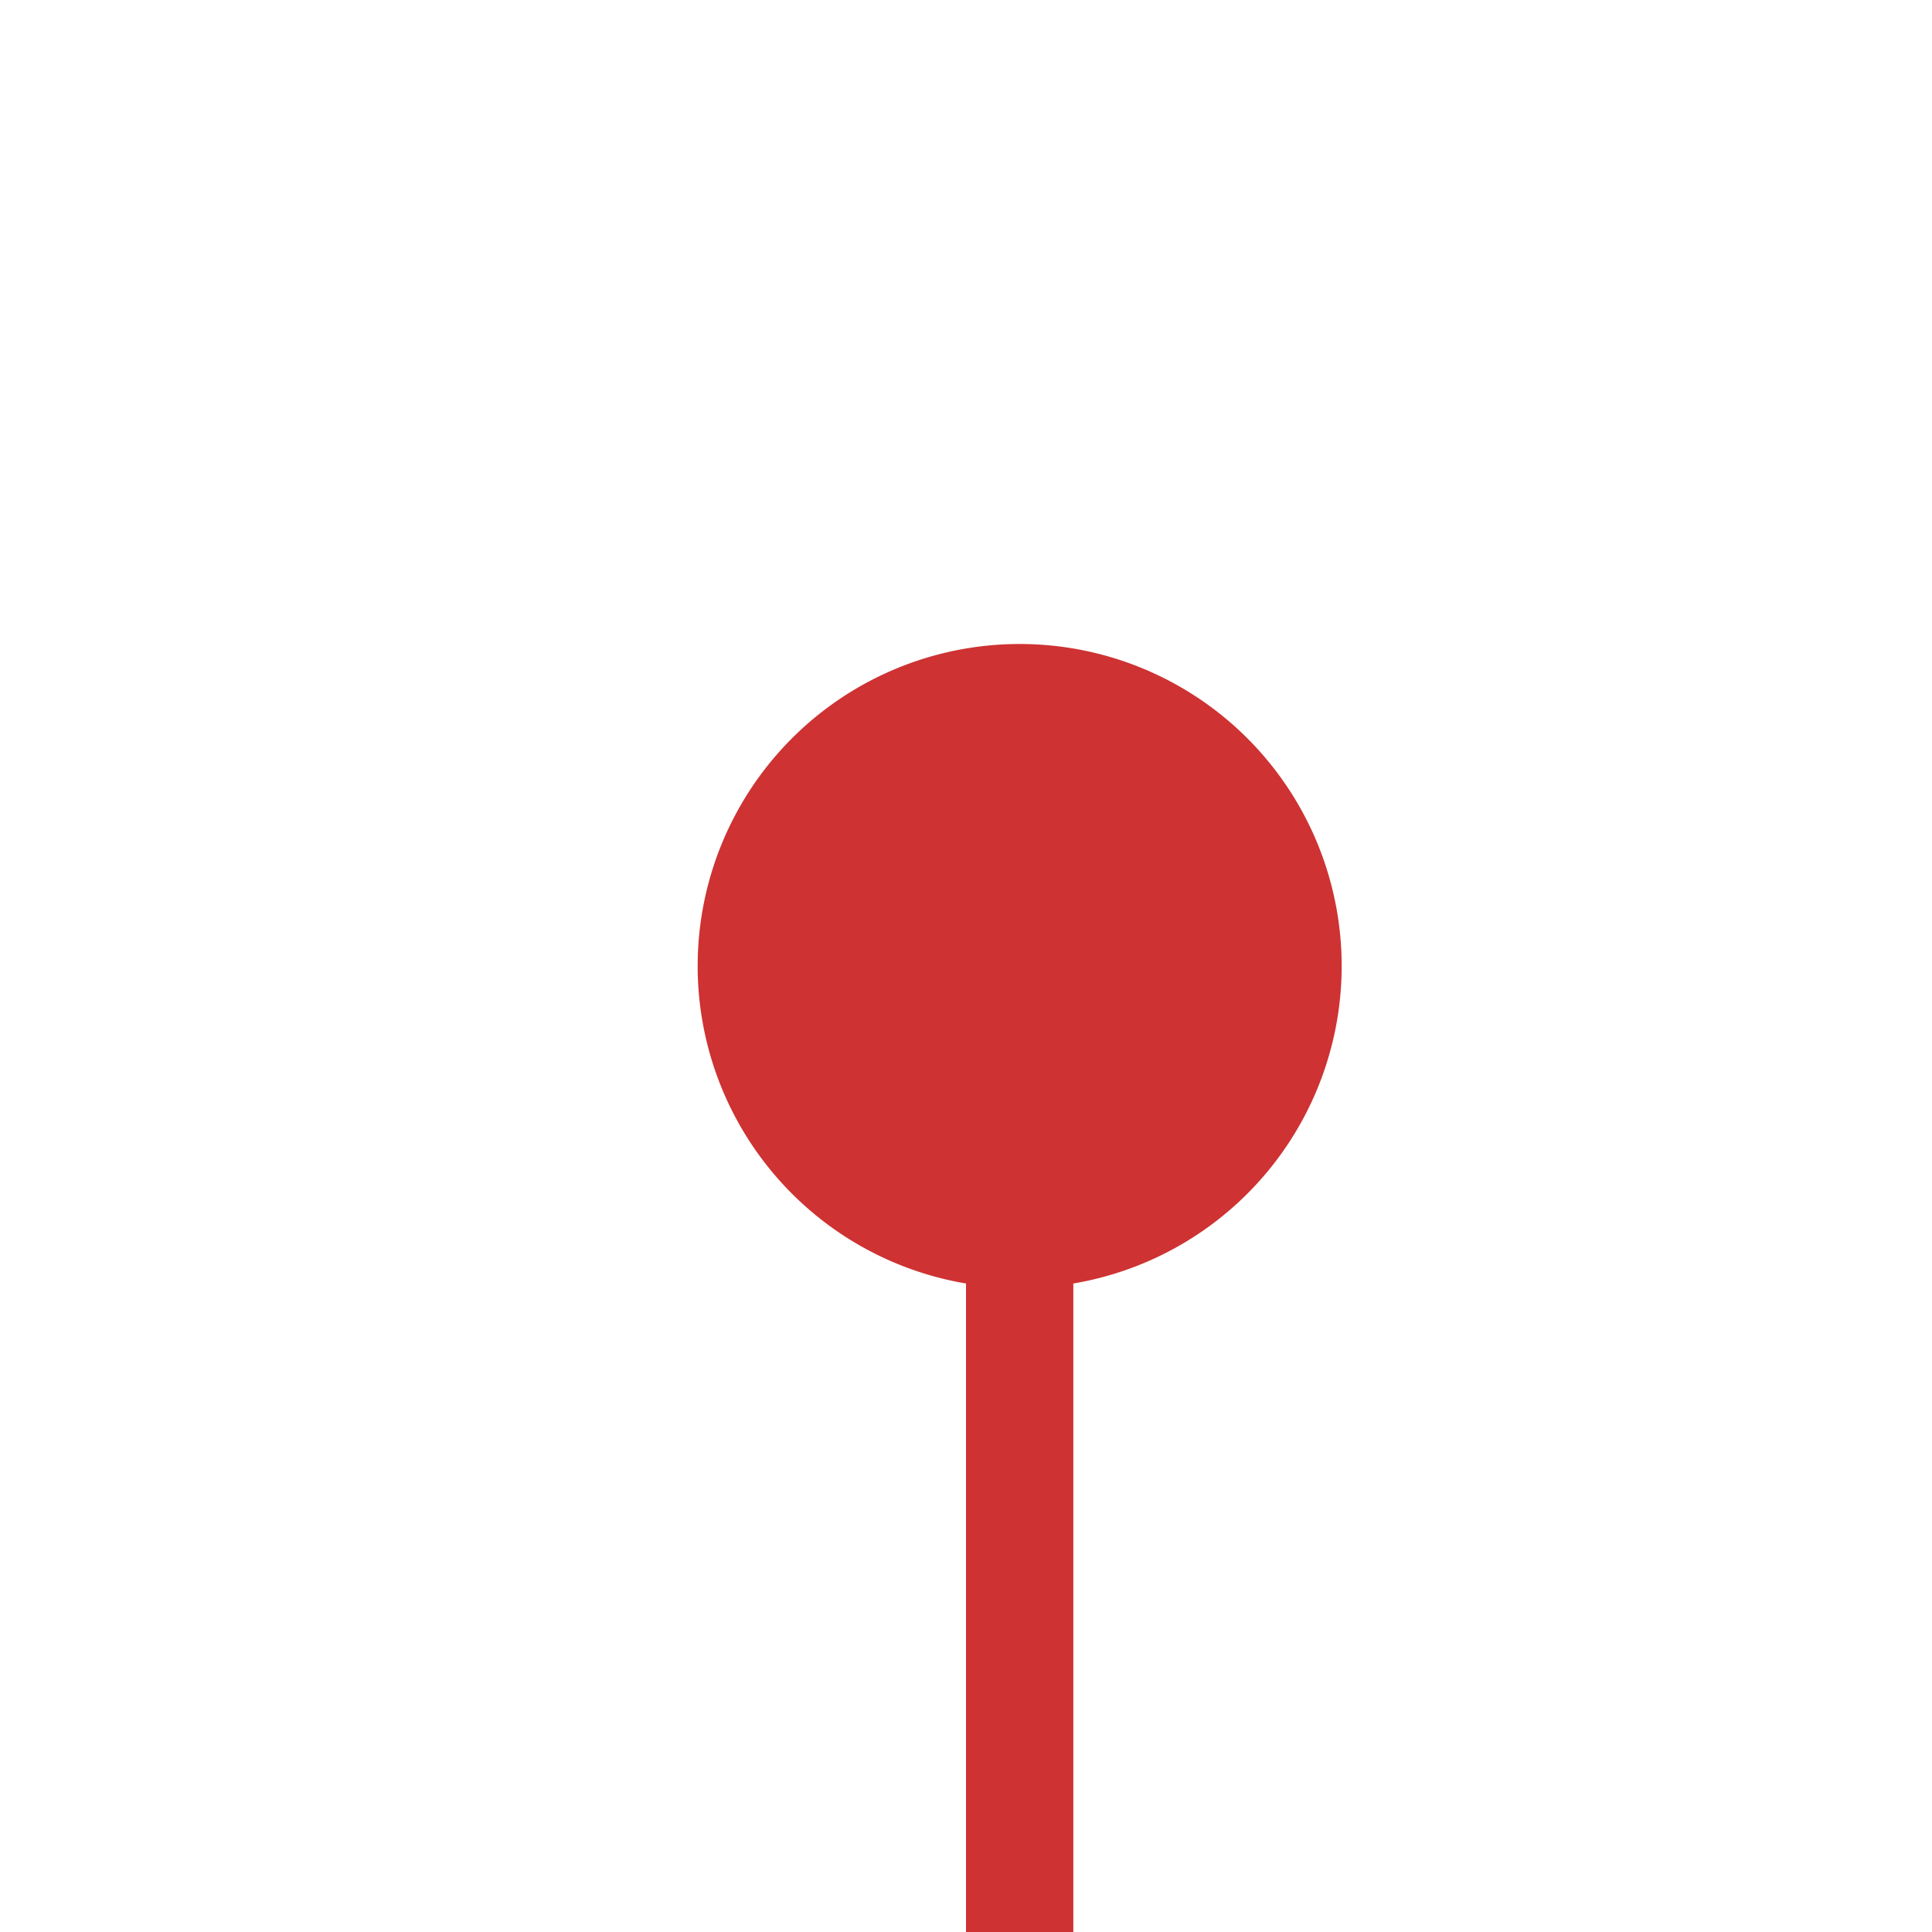 ﻿<?xml version="1.0" encoding="utf-8"?>
<svg version="1.1" xmlns:xlink="http://www.w3.org/1999/xlink" width="18px" height="18px" preserveAspectRatio="xMinYMid meet" viewBox="864 809  18 16" xmlns="http://www.w3.org/2000/svg">
  <path d="M 873.5 815  L 873.5 881  A 5 5 0 0 1 868.5 886.5 L 637 886.5  " stroke-width="1" stroke="#ce3232" fill="none" />
  <path d="M 873.5 814  A 3 3 0 0 0 870.5 817 A 3 3 0 0 0 873.5 820 A 3 3 0 0 0 876.5 817 A 3 3 0 0 0 873.5 814 Z M 638 892  L 638 881  L 637 881  L 637 892  L 638 892  Z " fill-rule="nonzero" fill="#ce3232" stroke="none" />
</svg>